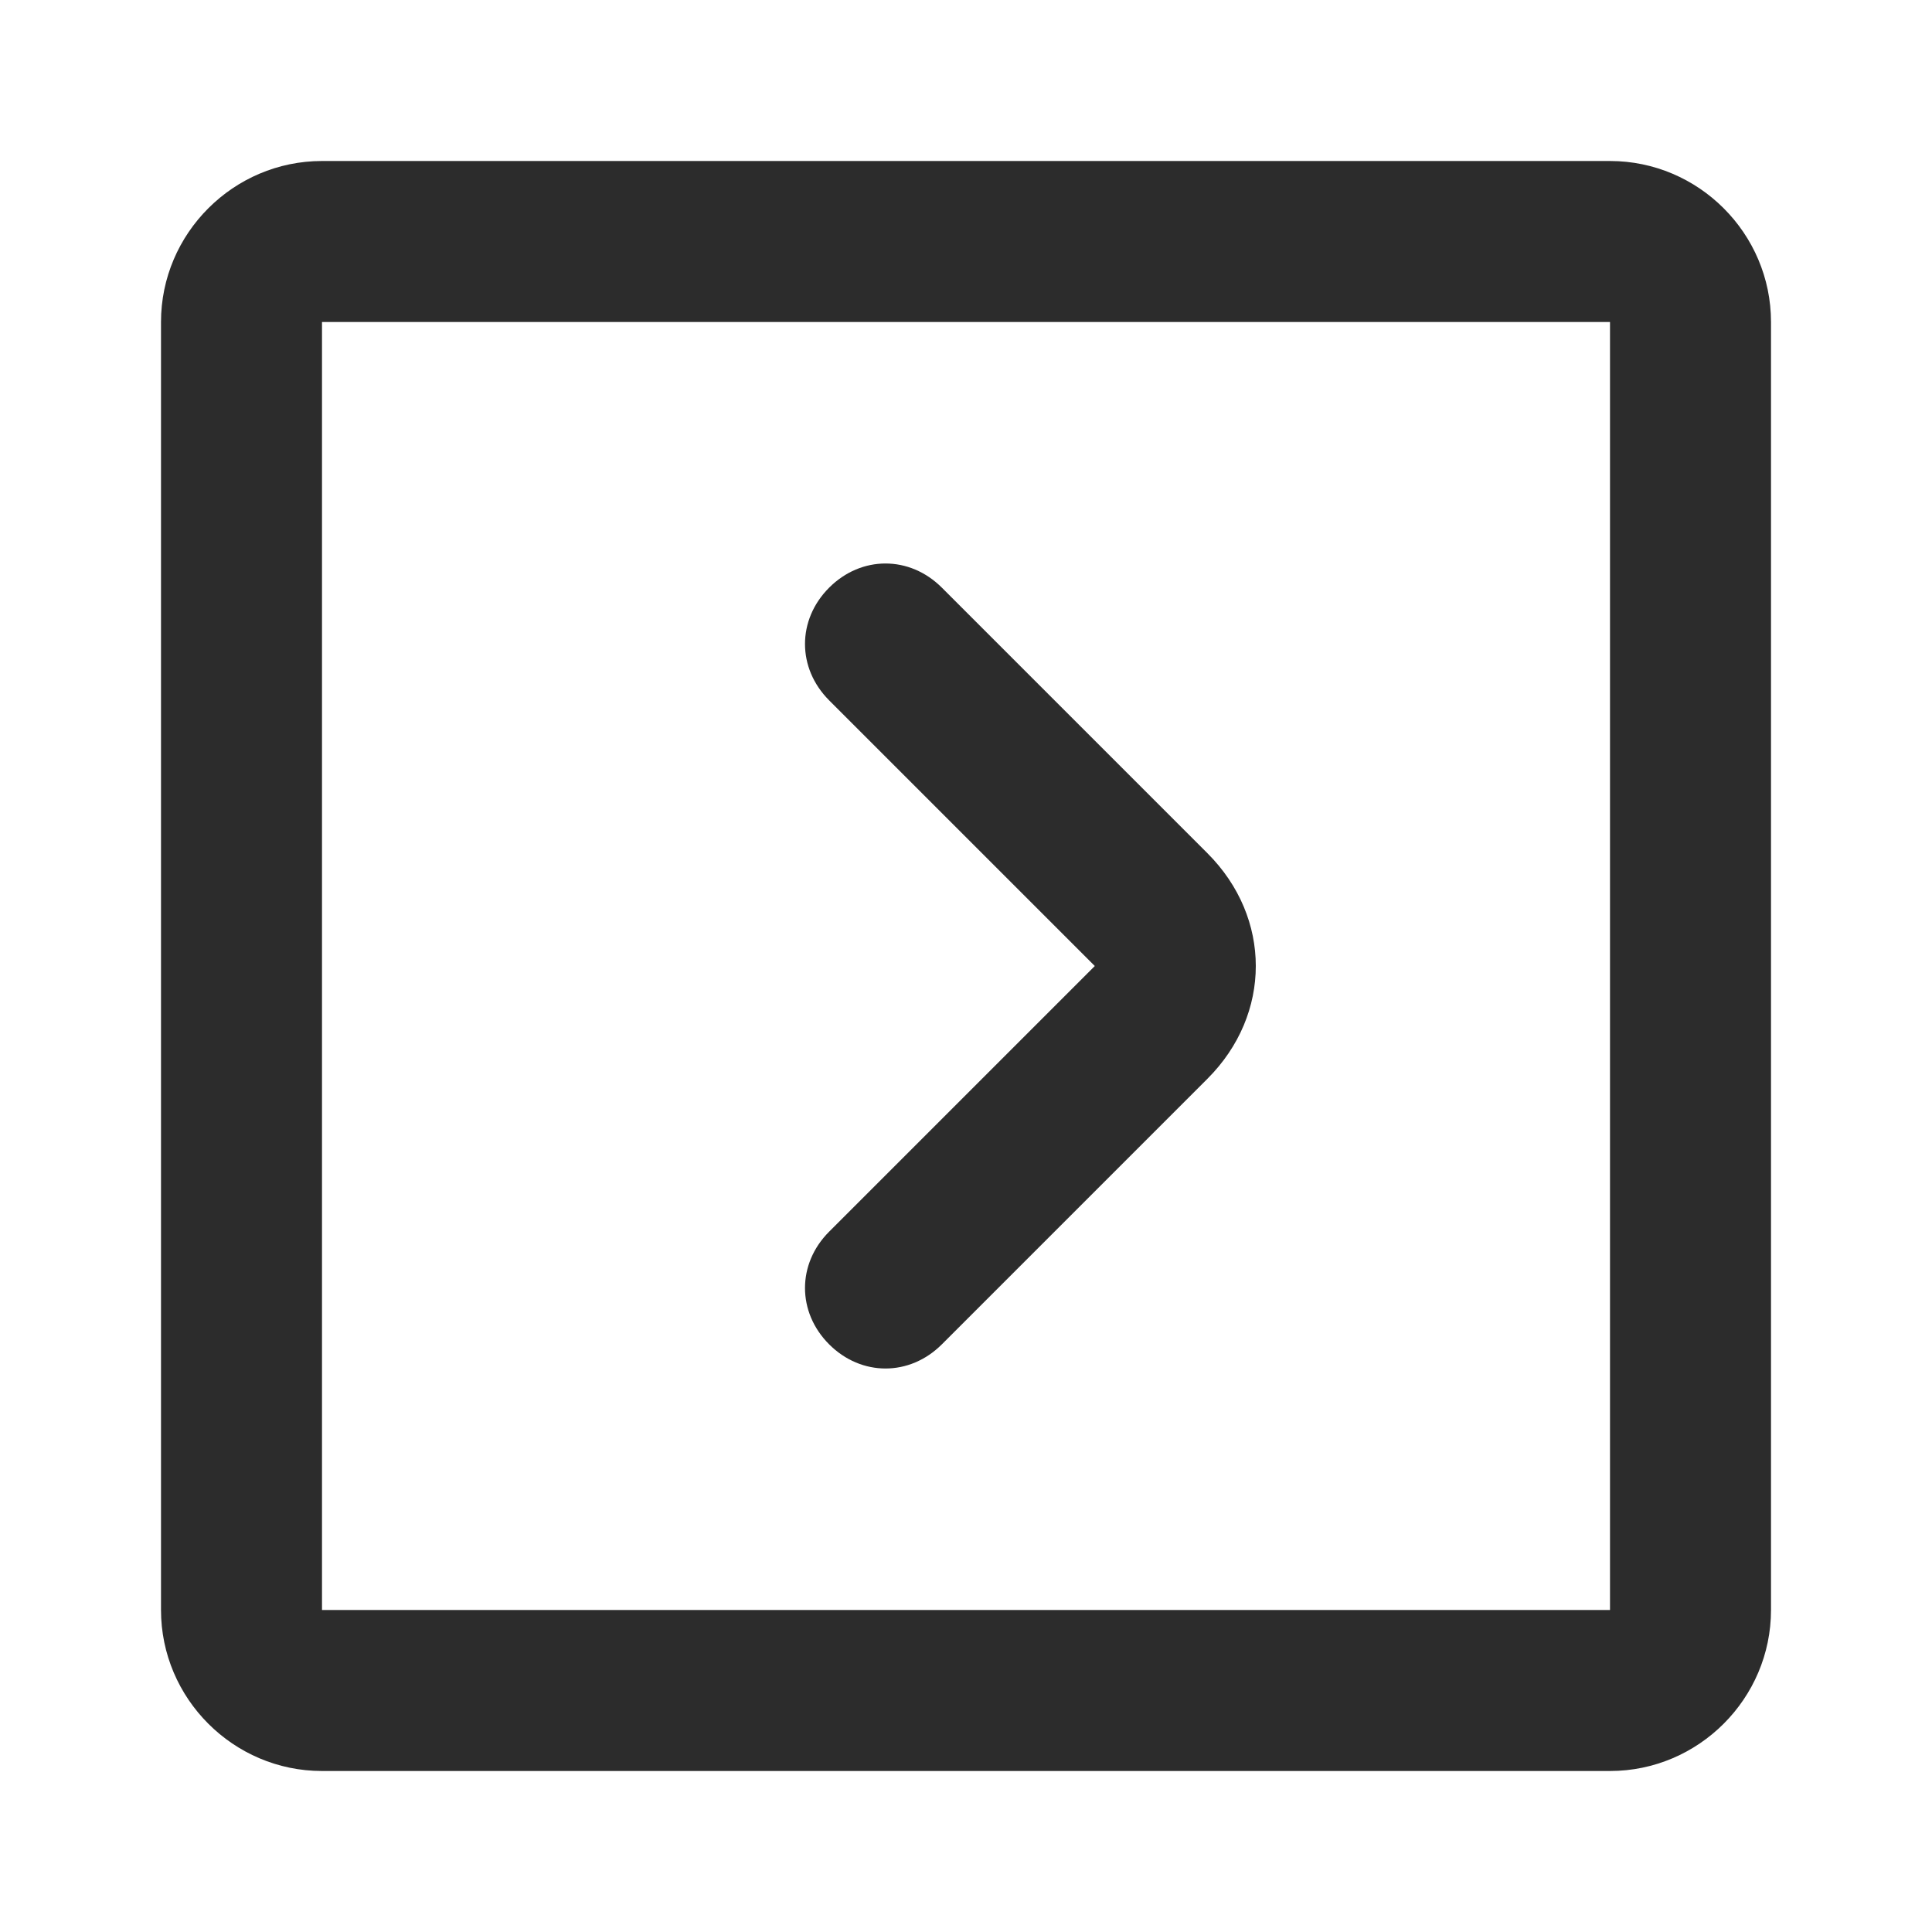 <?xml version="1.0" standalone="no"?><!DOCTYPE svg PUBLIC "-//W3C//DTD SVG 1.1//EN" "http://www.w3.org/Graphics/SVG/1.1/DTD/svg11.dtd"><svg class="icon" width="200px" height="200.00px" viewBox="0 0 1024 1024" version="1.1" xmlns="http://www.w3.org/2000/svg"><path fill="#2c2c2c" d="M439.467 371.2c-17.067-17.067-17.067-42.667 0-59.733 17.067-17.067 42.667-17.067 59.733 0l140.8 140.8c34.133 34.133 34.133 85.333 0 119.467l-140.8 140.8c-17.067 17.067-42.667 17.067-59.733 0-17.067-17.067-17.067-42.667 0-59.733l140.8-140.8-140.8-140.8z"  /><path fill="#2c2c2c" d="M853.333 85.333H170.667c-46.933 0-85.333 38.4-85.333 85.333v682.667c0 46.933 38.4 85.333 85.333 85.333h682.667c46.933 0 85.333-38.4 85.333-85.333V170.667c0-46.933-38.4-85.333-85.333-85.333z m0 768H170.667V170.667h682.667v682.667z"  /></svg>